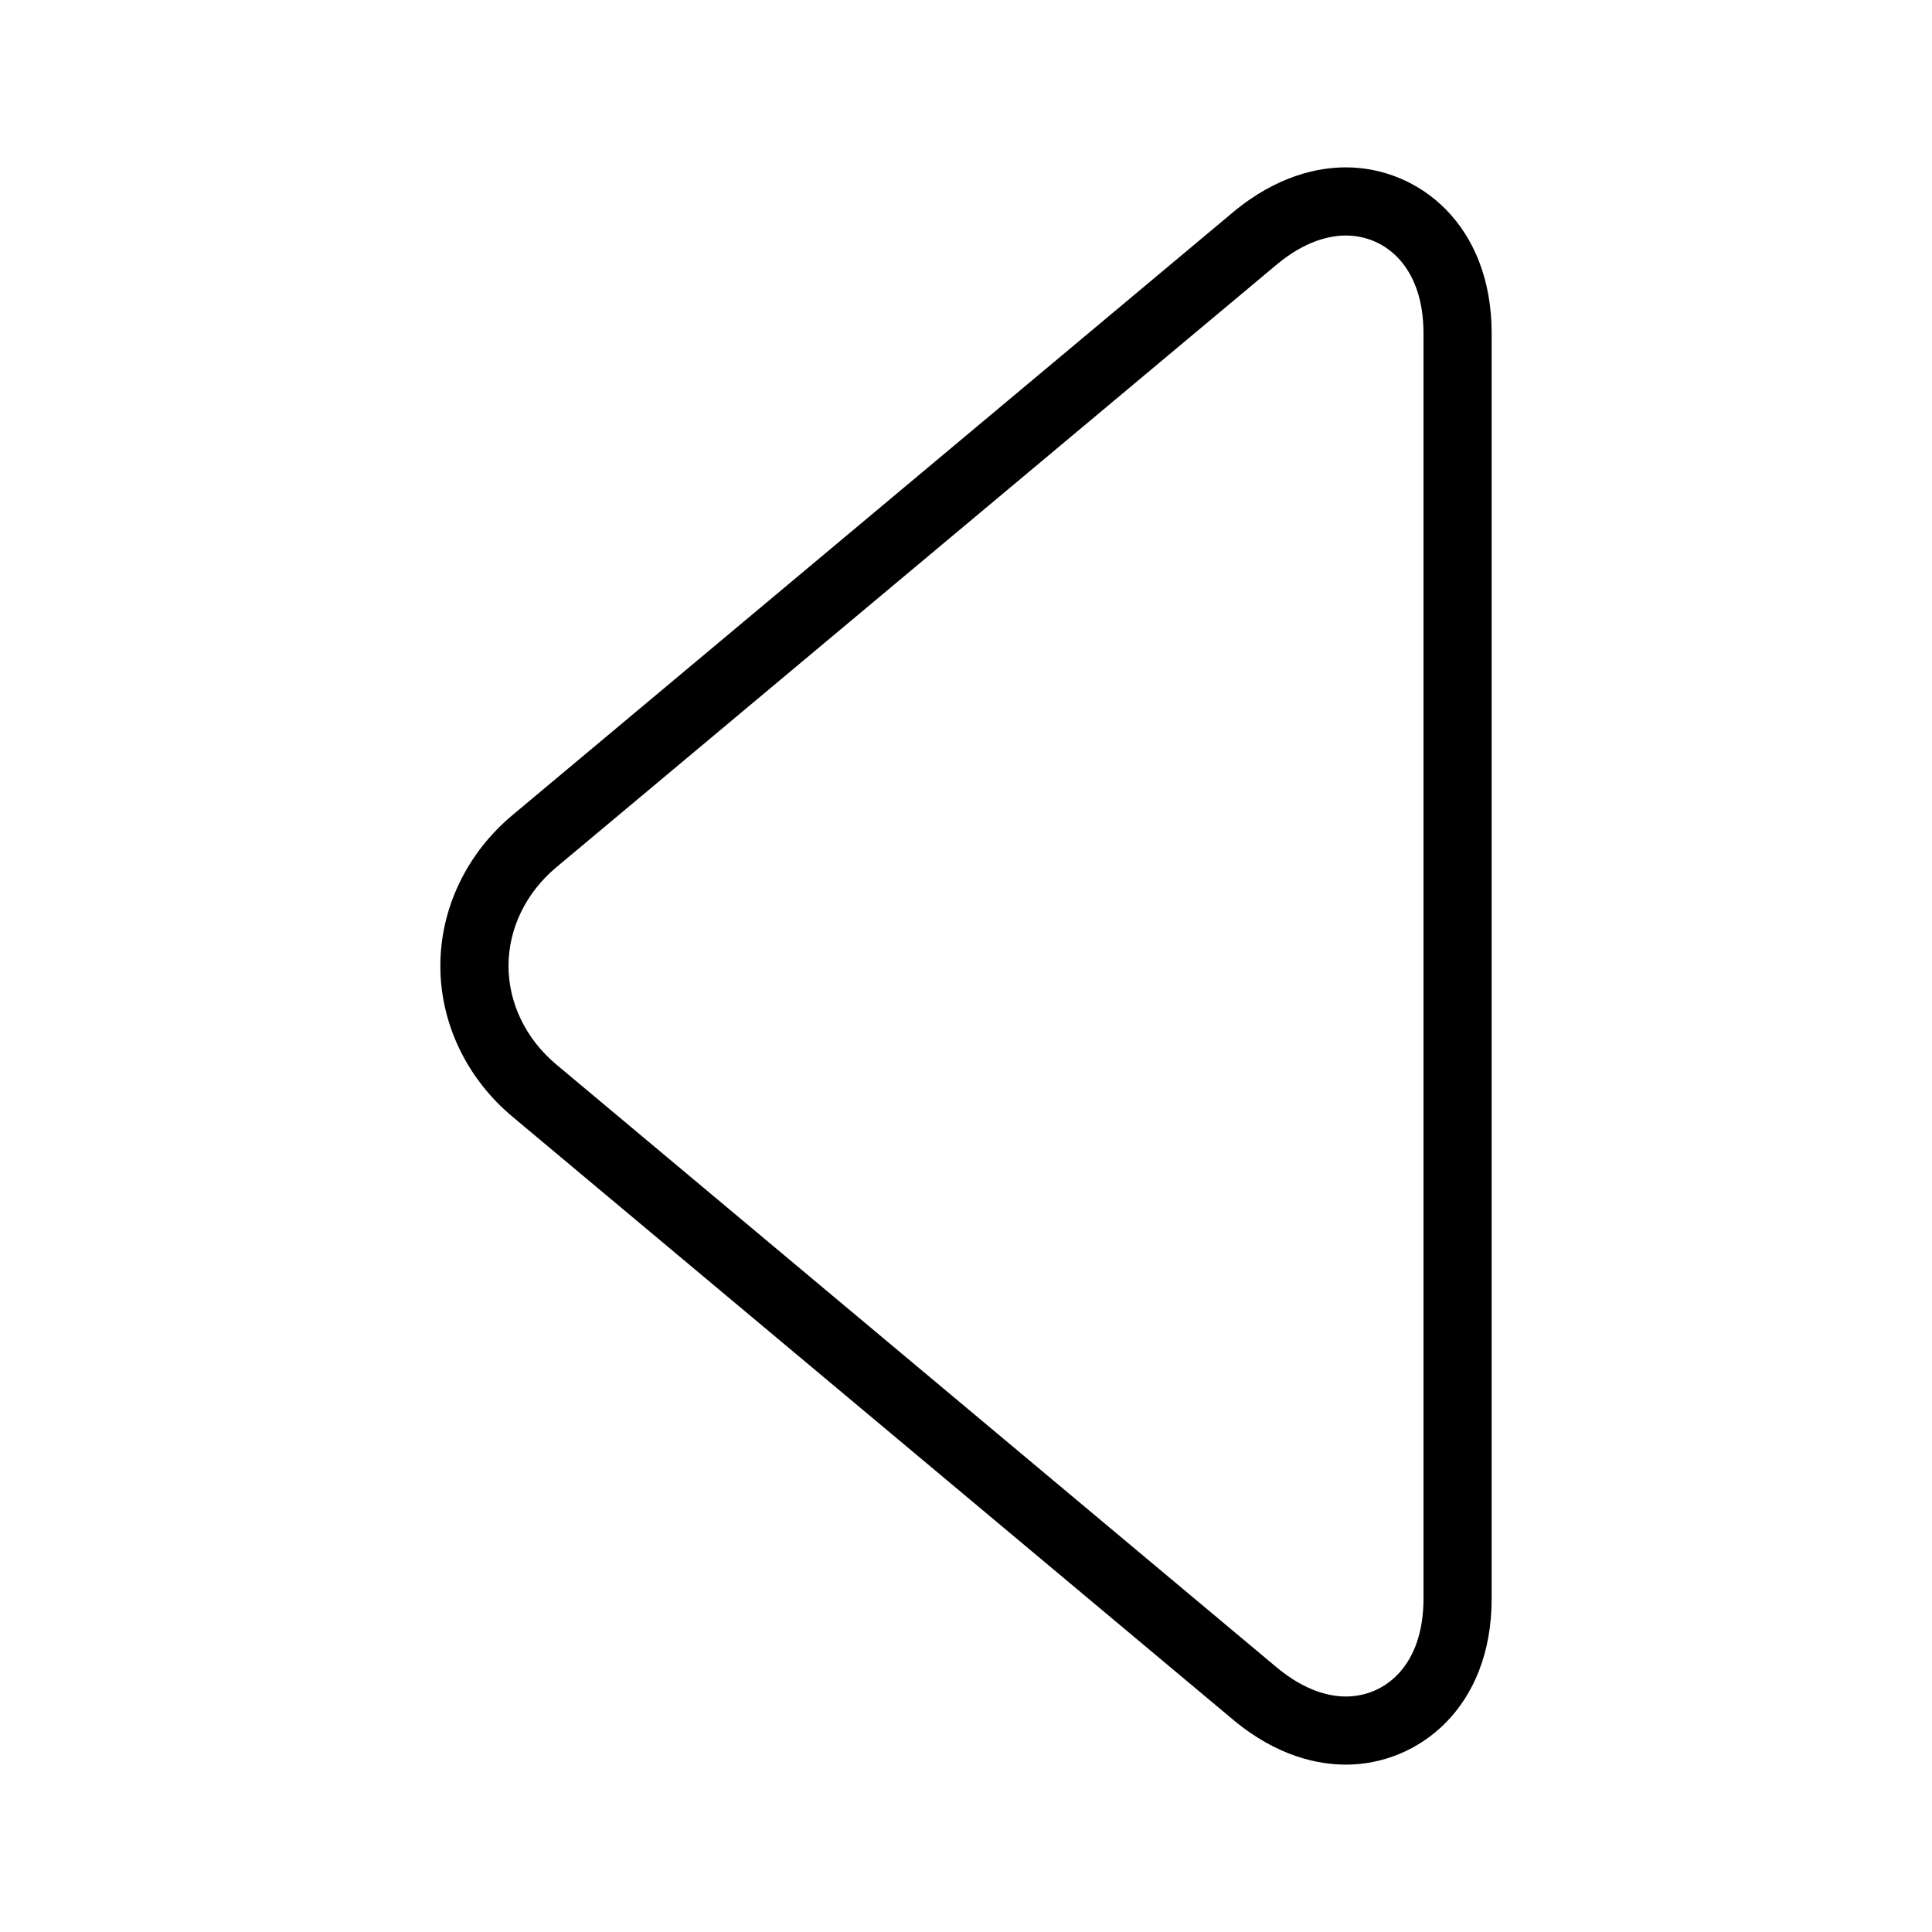 <?xml version="1.0" encoding="utf-8"?>
<!-- Generator: Adobe Illustrator 15.1.0, SVG Export Plug-In . SVG Version: 6.00 Build 0)  -->
<!DOCTYPE svg PUBLIC "-//W3C//DTD SVG 1.1//EN" "http://www.w3.org/Graphics/SVG/1.1/DTD/svg11.dtd">
<svg version="1.1" id="Layer_1" xmlns="http://www.w3.org/2000/svg" xmlns:xlink="http://www.w3.org/1999/xlink" x="0px" y="0px"
	 width="56.69px" height="56.69px" viewBox="0 0 56.69 56.69" enable-background="new 0 0 56.69 56.69" xml:space="preserve">
<g>
	<path d="M39.49,51.779c-0.791,0-2.01-0.229-3.316-1.325L15.04,32.769c-1.347-1.126-2.119-2.739-2.119-4.427
		s0.772-3.301,2.119-4.427L36.174,6.233c1.307-1.093,2.525-1.322,3.316-1.322c2.127,0,4.279,1.674,4.279,4.872v37.125
		C43.77,50.106,41.617,51.779,39.49,51.779z M39.49,6.911c-0.461,0-1.188,0.148-2.033,0.856L16.323,25.449
		c-0.892,0.745-1.402,1.8-1.402,2.893c0,1.094,0.511,2.147,1.402,2.893l21.134,17.687c0.848,0.709,1.574,0.858,2.033,0.858
		c1.135,0,2.279-0.888,2.279-2.871V9.783C41.77,7.799,40.625,6.911,39.49,6.911z"/>
</g>
</svg>
